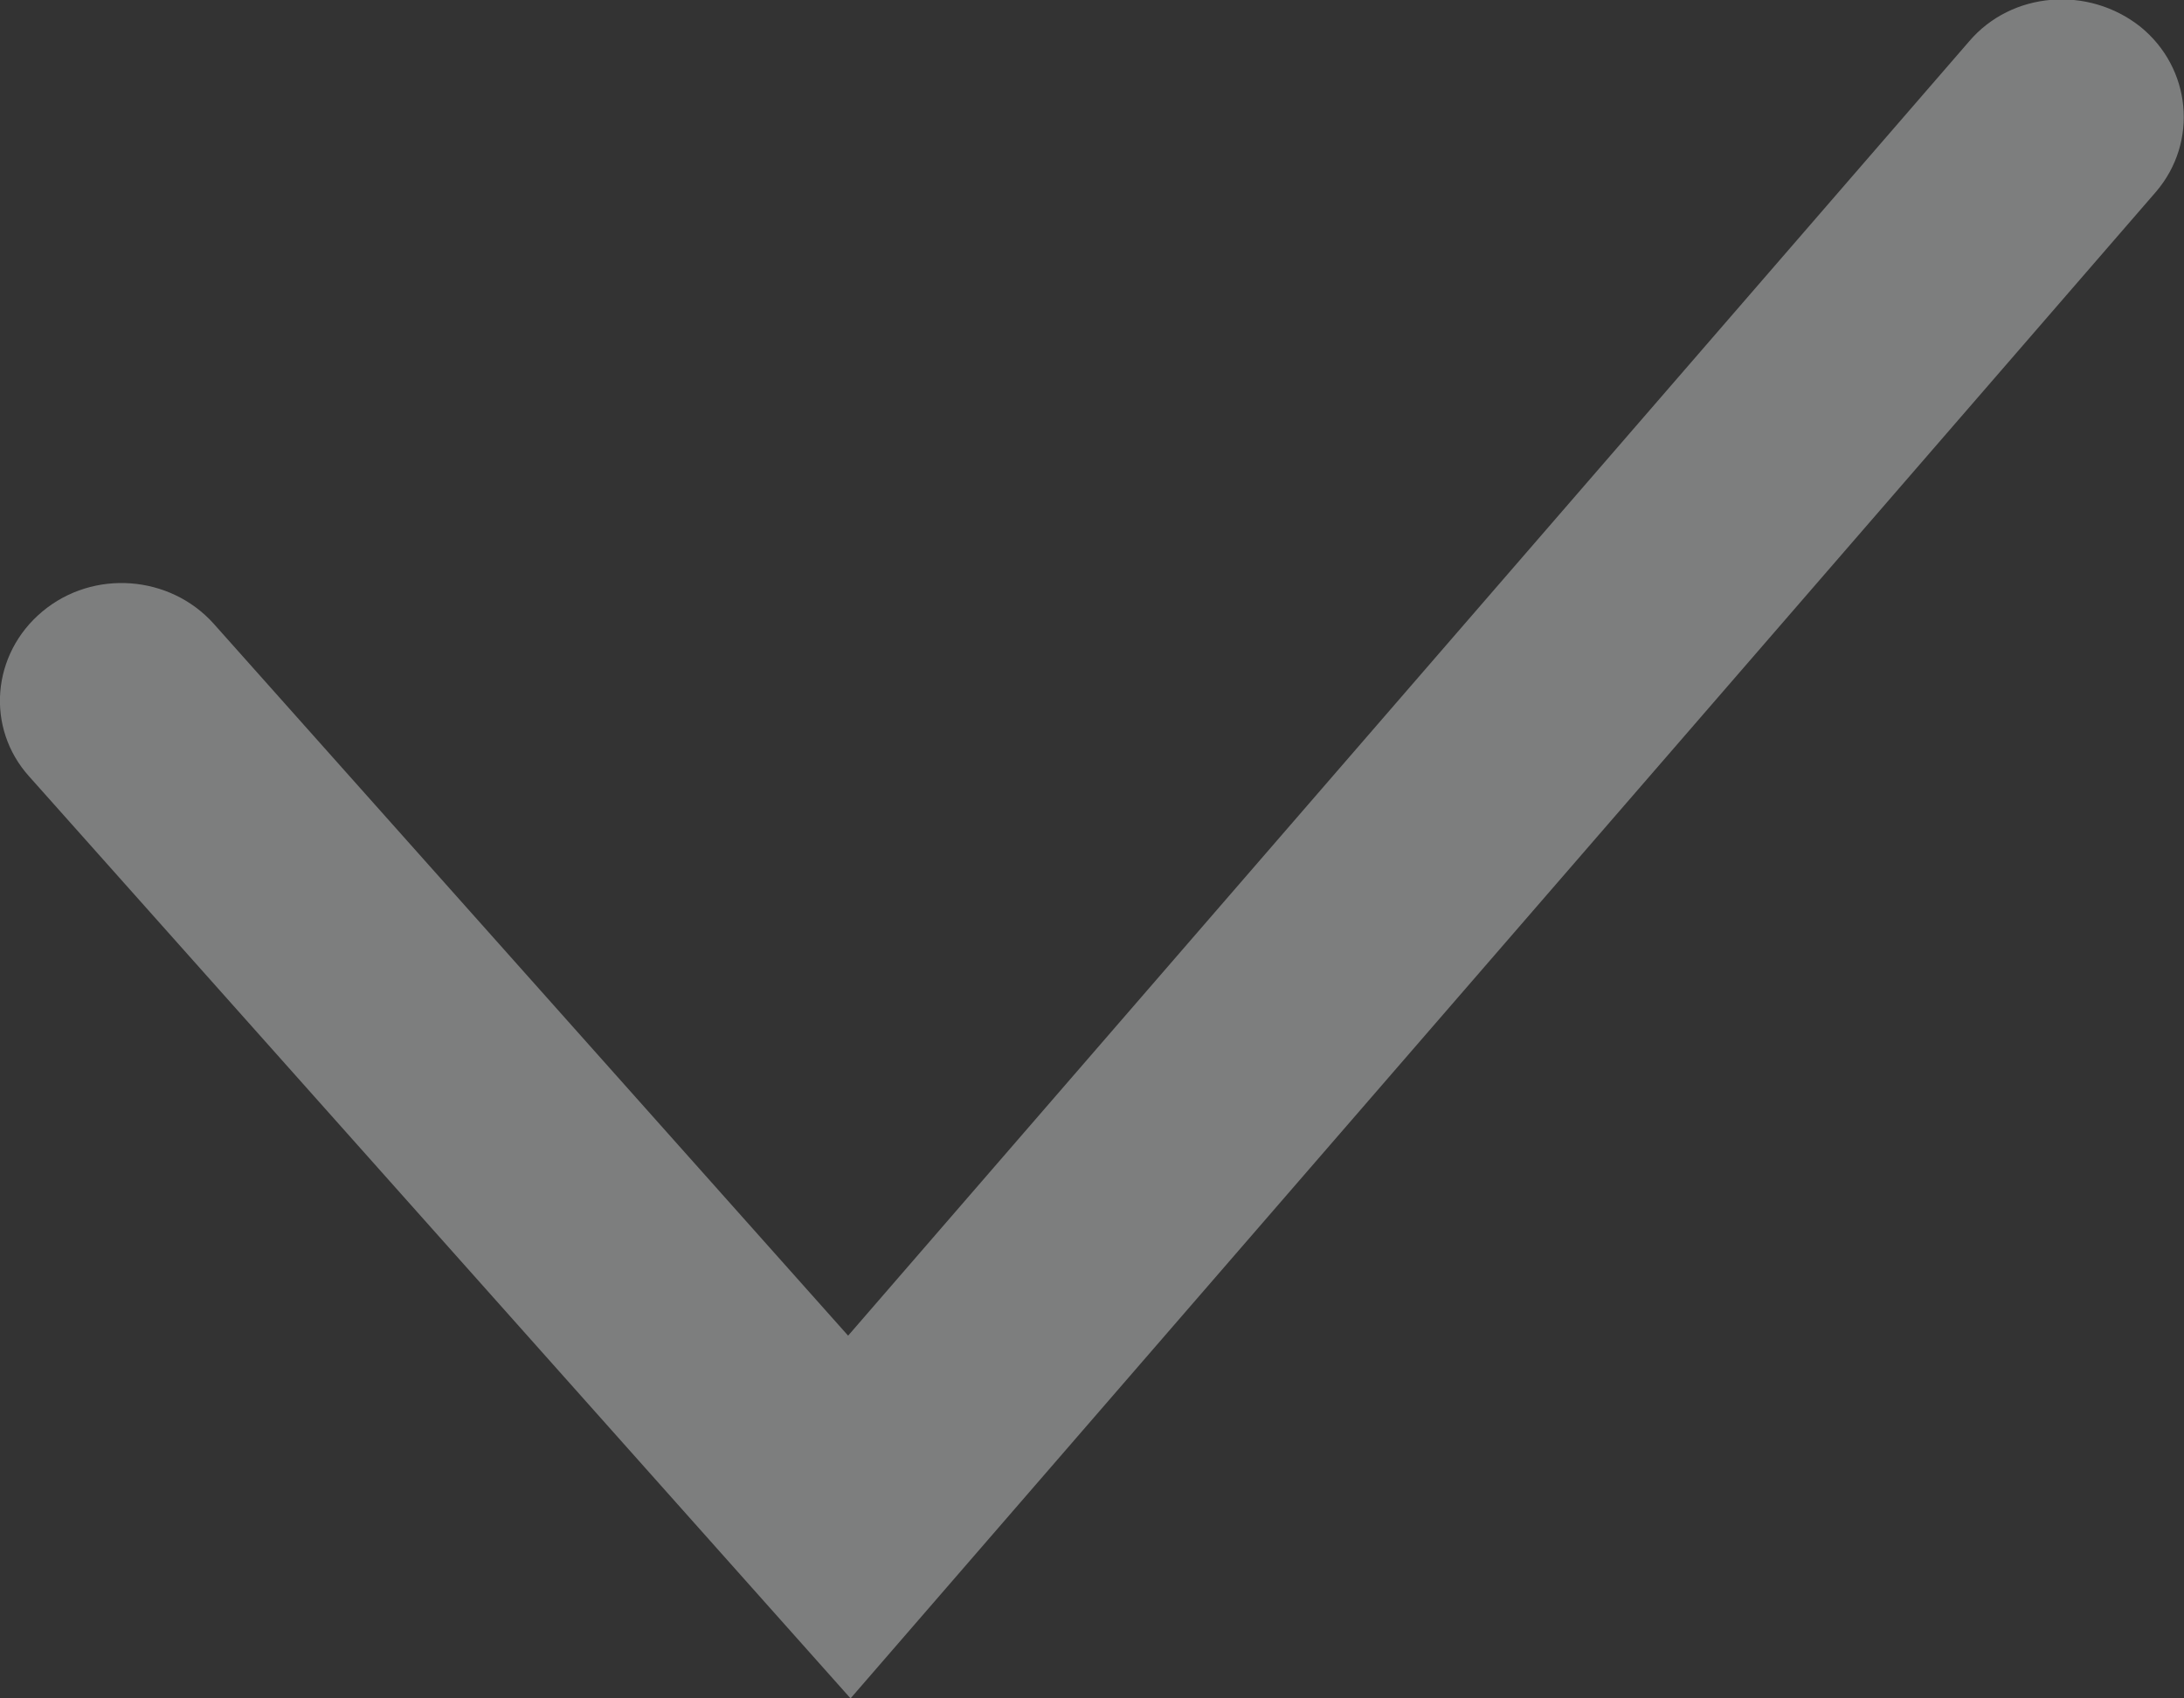 <?xml version="1.0" encoding="utf-8"?>
<!-- Generator: Adobe Illustrator 25.0.1, SVG Export Plug-In . SVG Version: 6.00 Build 0)  -->
<svg version="1.1" id="Layer_1" xmlns="http://www.w3.org/2000/svg" xmlns:xlink="http://www.w3.org/1999/xlink" x="0px" y="0px"
	 viewBox="0 0 18 14" style="enable-background:new 0 0 18 14;" xml:space="preserve">
<rect x="0" y="0" width="18" height="14" fill="#333333" stroke="none"/>
<style type="text/css">
	.st0{fill:#EF998C;}
	.st1{fill:#FFFFFF;}
	.st2{fill:#7D7E7E;}
</style>
<g>
	<circle class="st0" cx="106.57" cy="-66.78" r="21"/>
</g>
<g>
	<path class="st1" d="M104.58-59.78l-6.77-7.6c-0.36-0.4-0.31-1.01,0.11-1.36c0.42-0.35,1.05-0.3,1.41,0.1l5.23,5.87l9.24-10.67
		c0.35-0.41,0.98-0.46,1.41-0.12c0.42,0.34,0.48,0.95,0.13,1.36L104.58-59.78z"/>
</g>
<g>
	<path class="st2" d="M-24.29-59.78l-6.77-7.6c-0.36-0.4-0.31-1.01,0.11-1.36c0.42-0.35,1.05-0.3,1.41,0.1l5.23,5.87l9.24-10.67
		c0.35-0.41,0.98-0.46,1.41-0.12c0.42,0.34,0.48,0.95,0.13,1.36L-24.29-59.78z"/>
</g>
<g>
	<path class="st2" d="M-22.3-86.78c11.03,0,20,8.97,20,20s-8.97,20-20,20s-20-8.97-20-20S-33.33-86.78-22.3-86.78 M-22.3-87.78
		c-11.6,0-21,9.4-21,21s9.4,21,21,21s21-9.4,21-21S-10.71-87.78-22.3-87.78L-22.3-87.78z"/>
</g>
<g>
	<g>
		<path class="st0" d="M82.47,12.04l-6.77-7.6c-0.36-0.4-0.31-1.01,0.11-1.36c0.42-0.35,1.05-0.3,1.41,0.1l5.23,5.87l9.24-10.67
			c0.35-0.41,0.98-0.46,1.41-0.12c0.42,0.34,0.48,0.95,0.13,1.36L82.47,12.04z"/>
	</g>
</g>
<g>
	<path class="st2" d="M7.01,14L0.24,6.4C-0.12,6-0.07,5.39,0.35,5.04c0.42-0.35,1.05-0.3,1.41,0.1l5.23,5.87l9.24-10.67
		c0.35-0.41,0.98-0.46,1.41-0.12c0.42,0.34,0.48,0.95,0.13,1.36L7.01,14z"/>
</g>
</svg>
